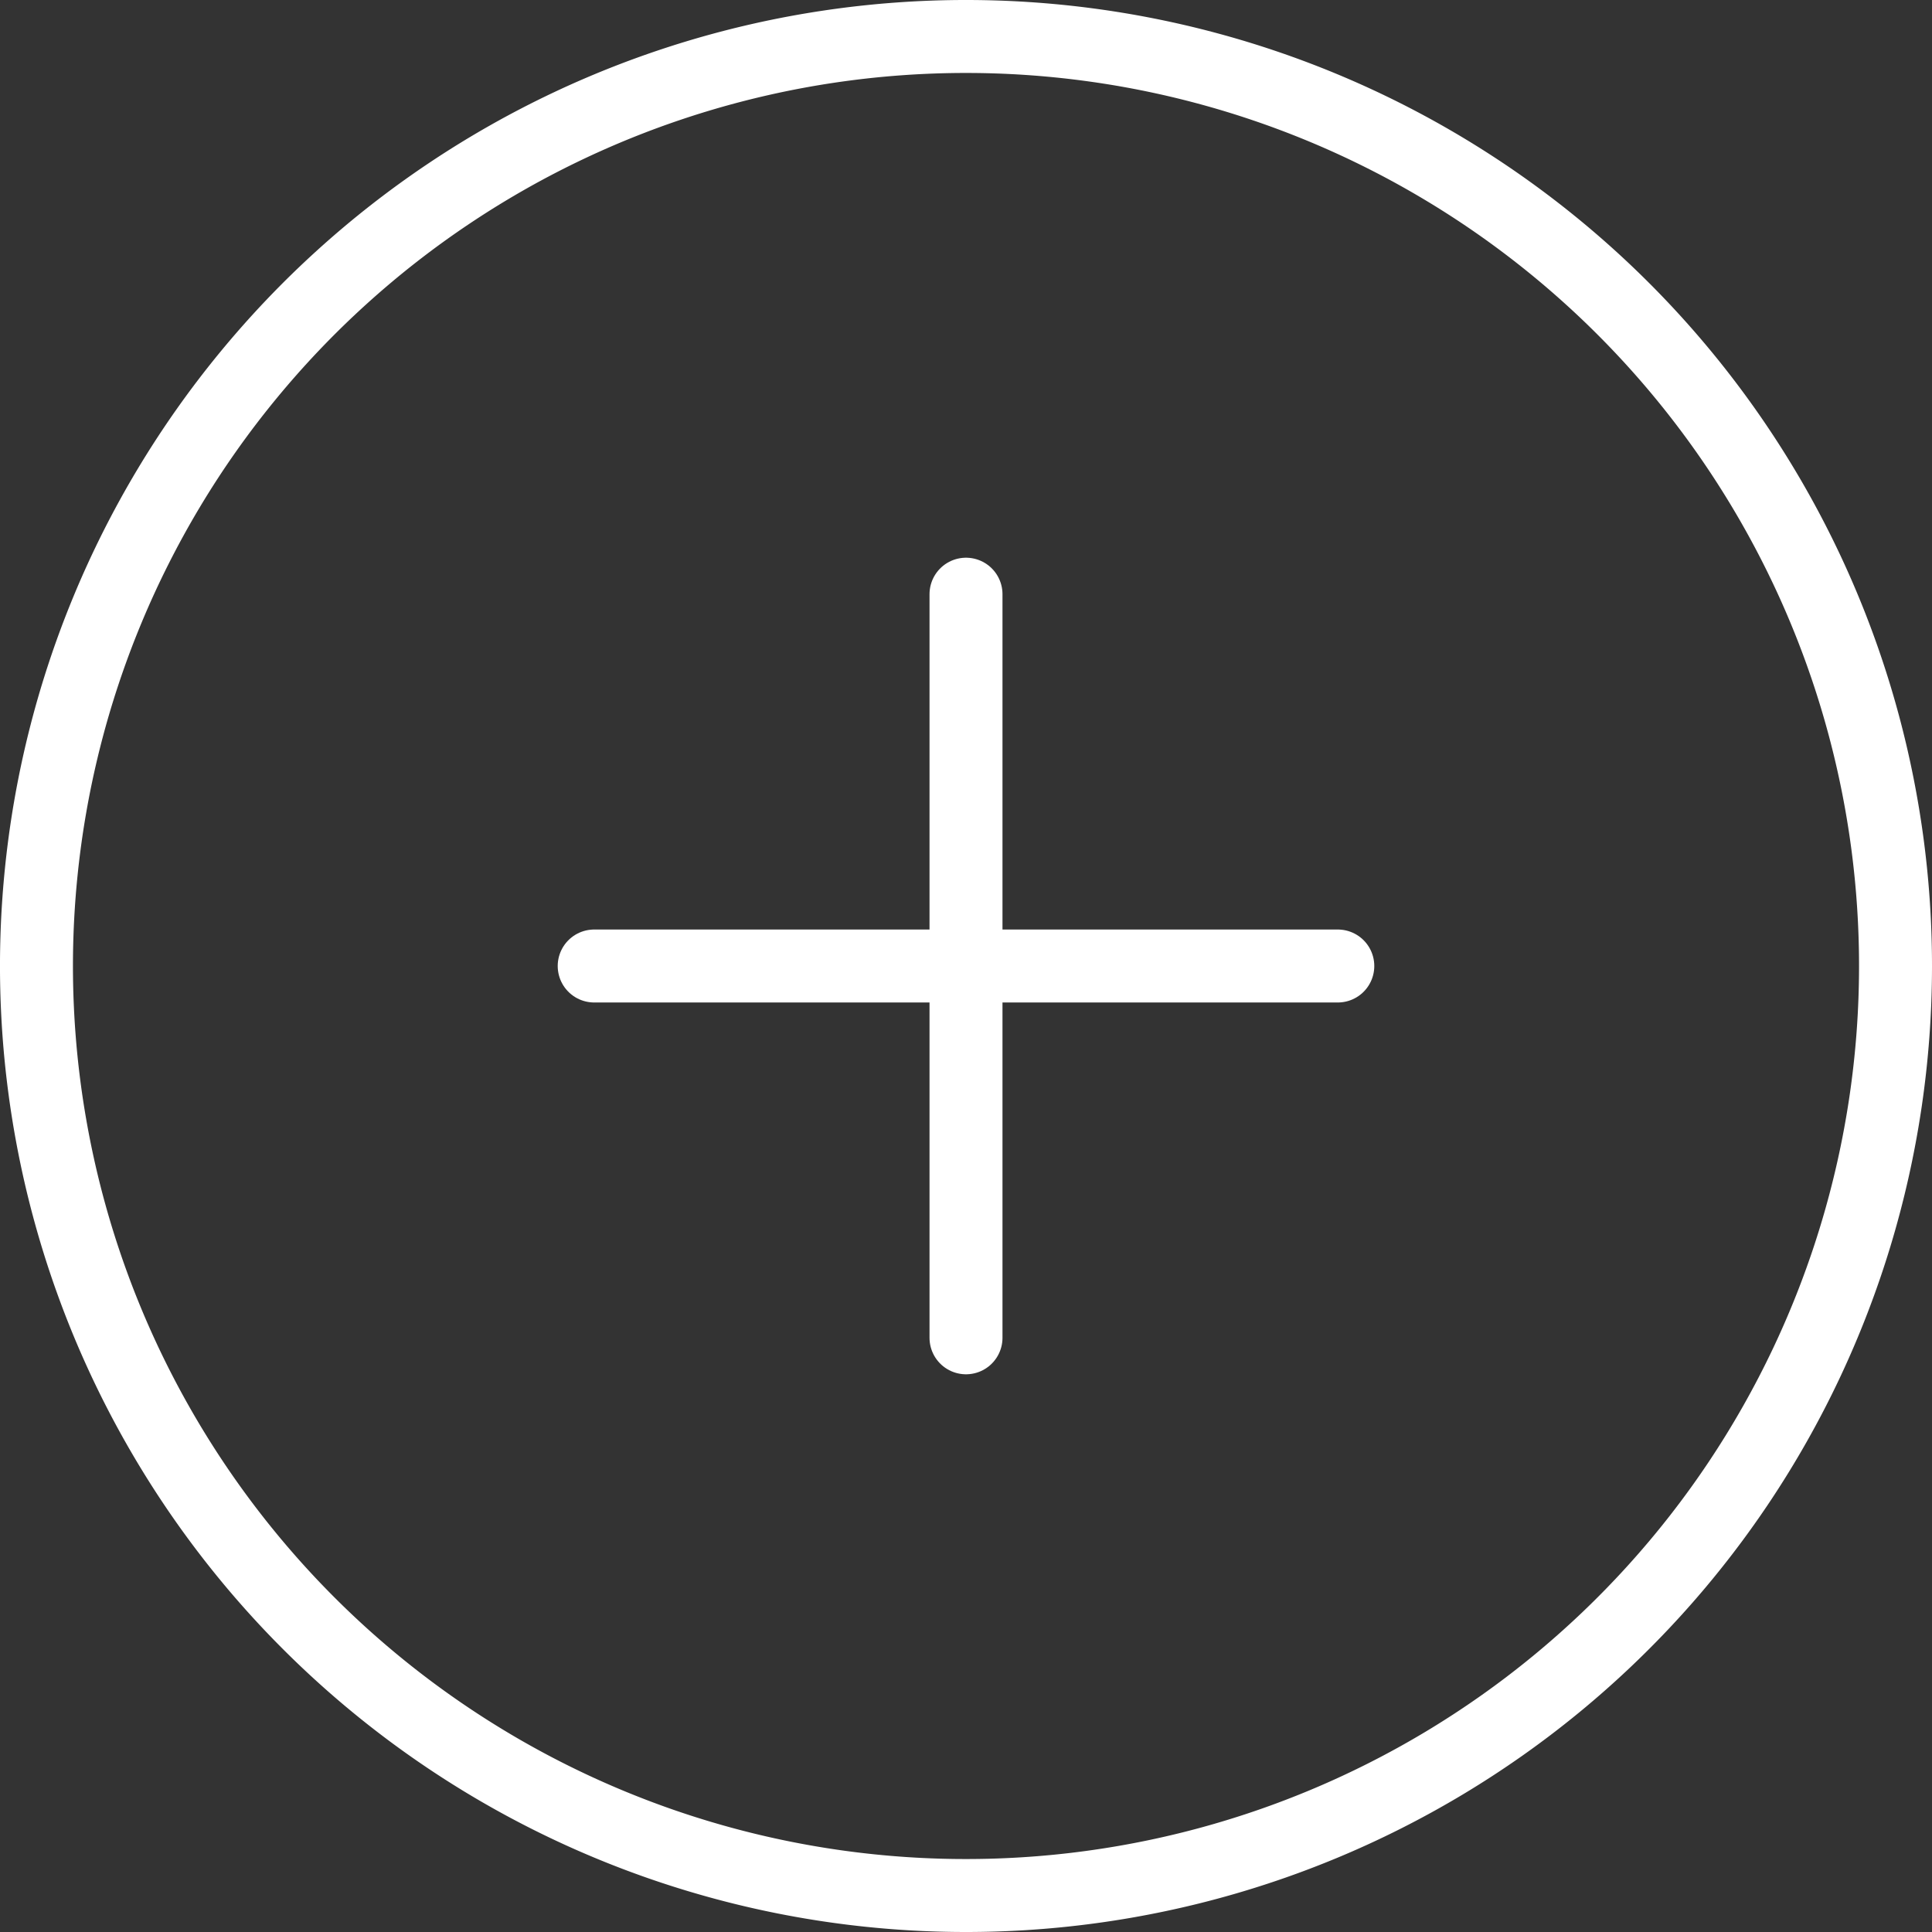 <svg xmlns="http://www.w3.org/2000/svg" width="238.313" height="238.313" viewBox="0 0 238.313 238.313">
  <rect x="0" y="0" width="238.313" height="238.313" fill="#333333" stroke="none"/>
  <path id="Pfad_1" data-name="Pfad 1" d="M232.313,117.657A114.657,114.657,0,1,1,117.657,3,114.657,114.657,0,0,1,232.313,117.657Z" transform="translate(1.5 1.5)" fill="none" stroke="#fff" stroke-linecap="round" stroke-linejoin="round" stroke-width="9"/>
  <path id="Pfad_2" data-name="Pfad 2" d="M18,12v91.725" transform="translate(101.157 61.294)" fill="none" stroke="#fff" stroke-linecap="round" stroke-linejoin="round" stroke-width="9"/>
  <path id="Pfad_3" data-name="Pfad 3" d="M12,18h91.725" transform="translate(61.294 101.157)" fill="none" stroke="#fff" stroke-linecap="round" stroke-linejoin="round" stroke-width="9"/>
</svg>
